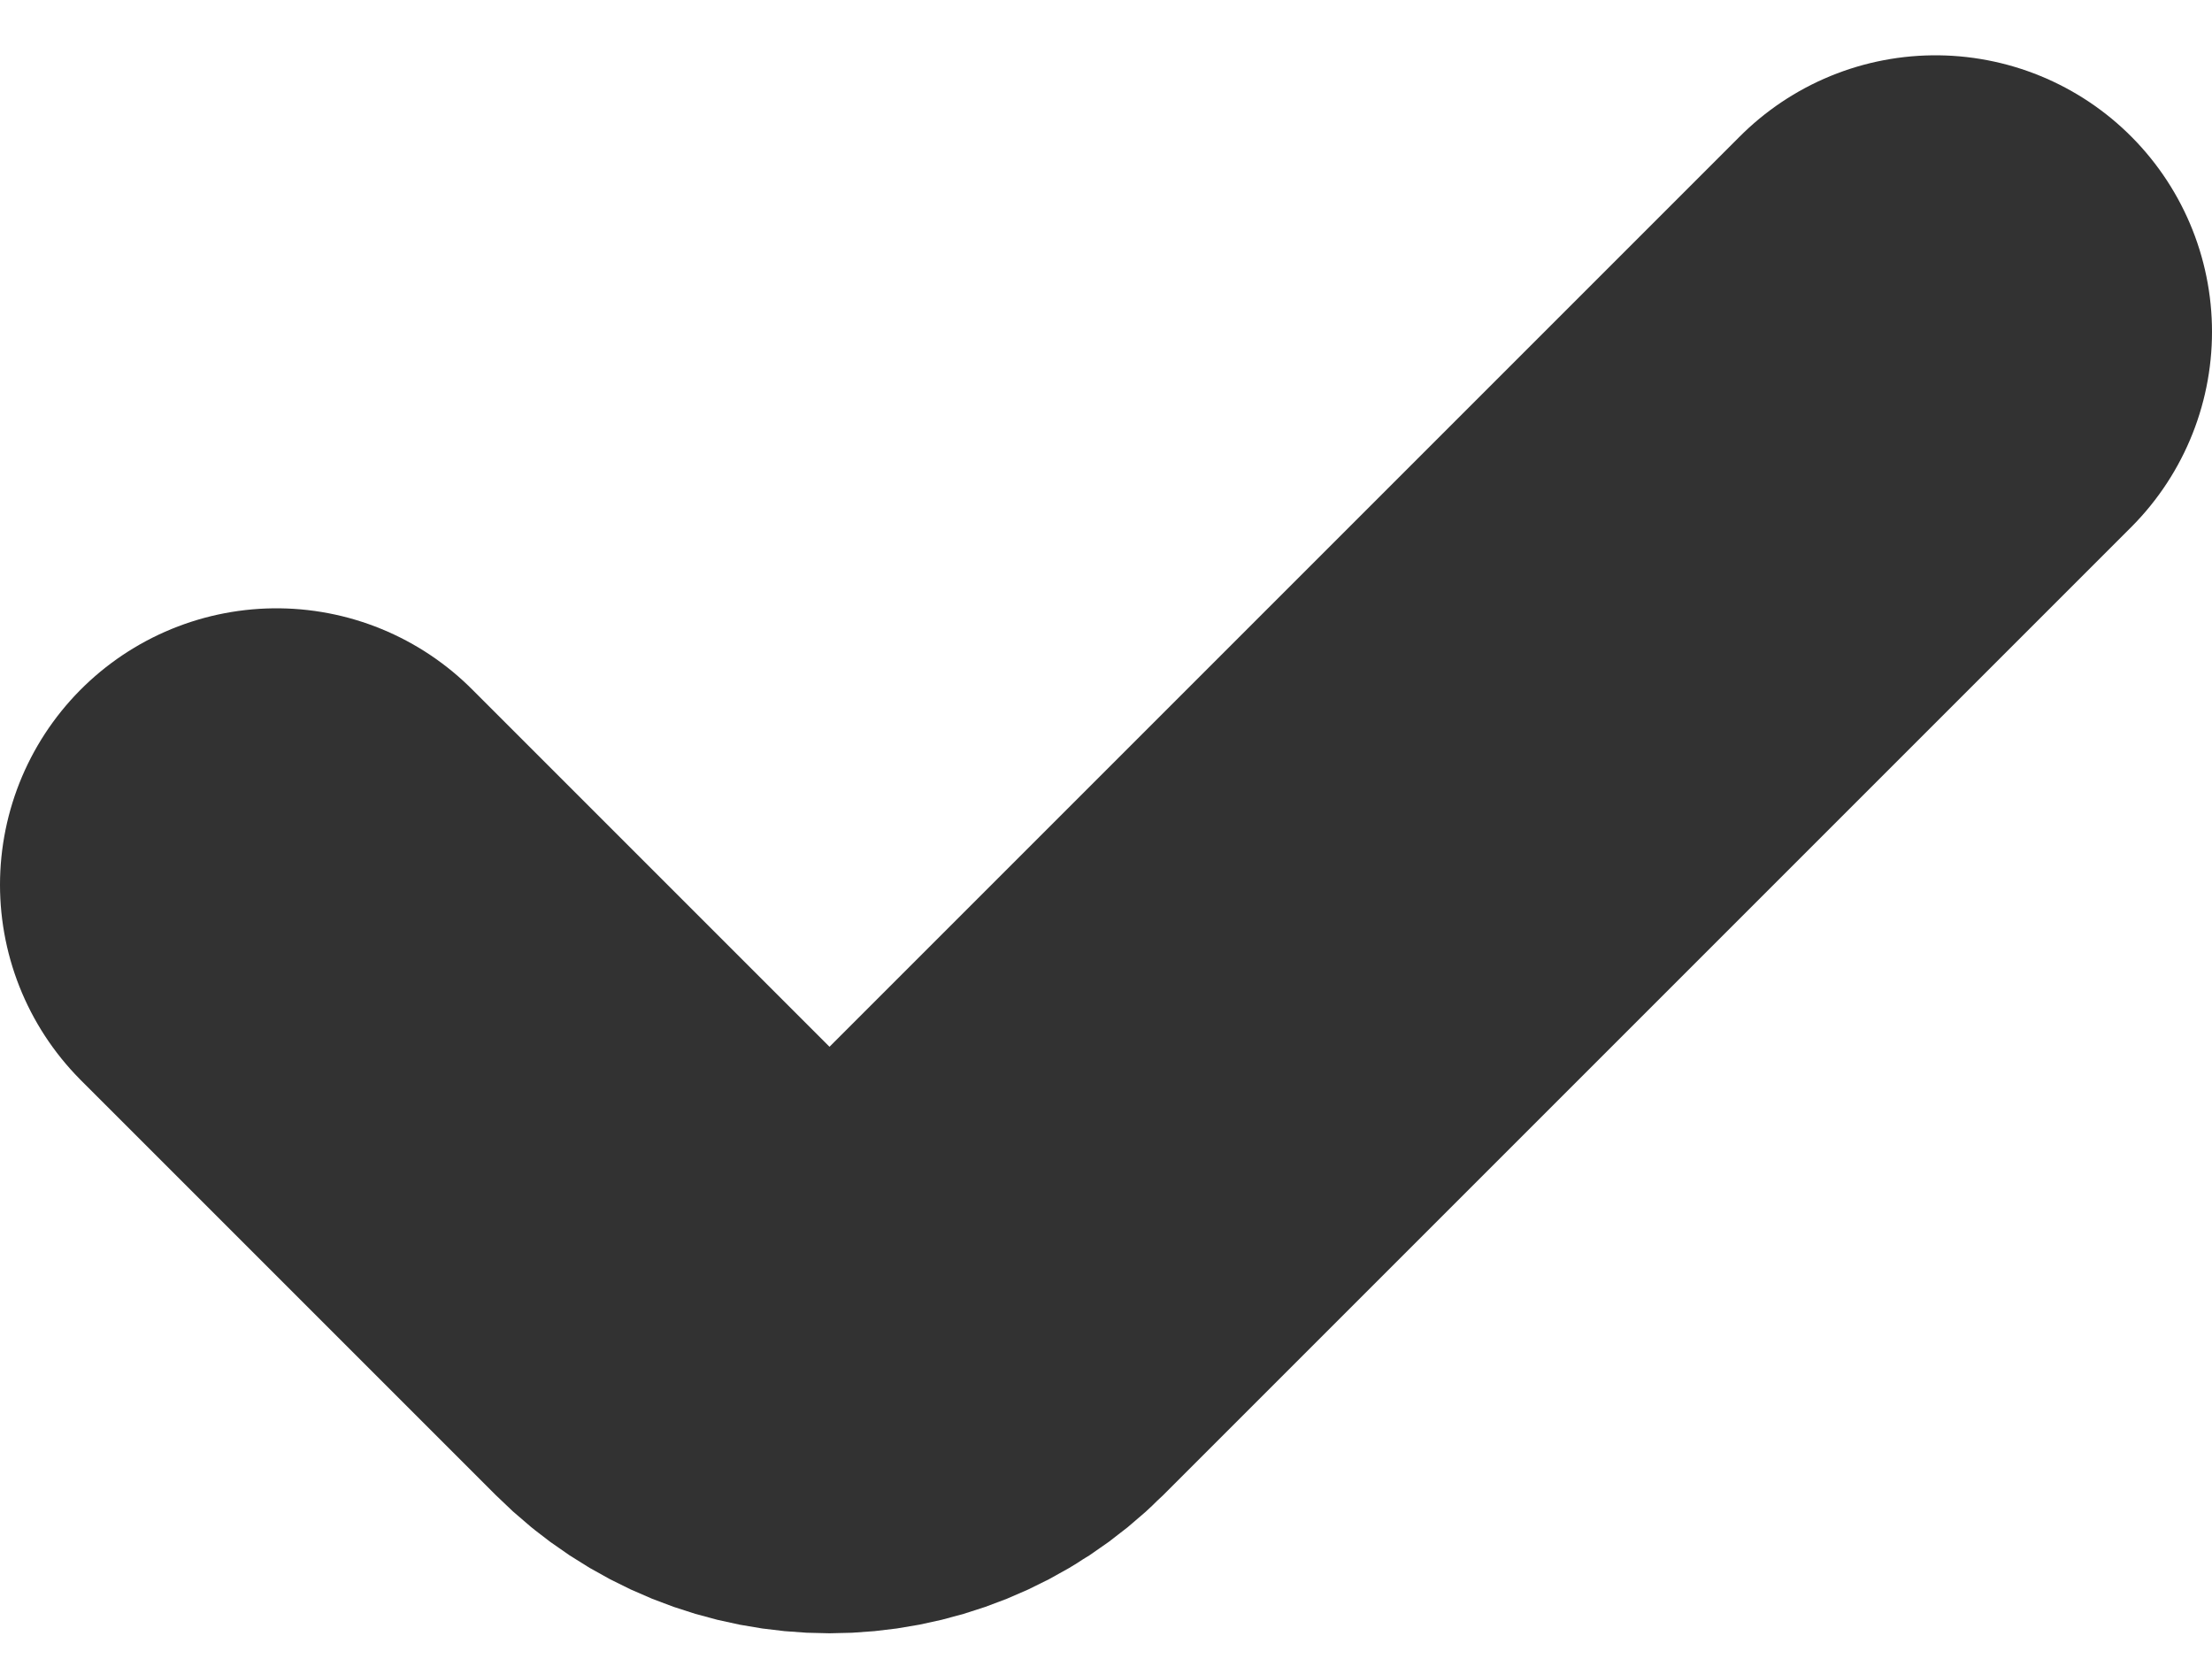 <svg className="svg-icon" viewBox="0 0 20 15" fill="none" xmlns="http://www.w3.org/2000/svg">
<path d="M2.5 8L6.25 11.75C6.94 12.44 8.06 12.44 8.75 11.75L17.5 3" stroke="#323232" stroke-width="5" stroke-linecap="round" stroke-linejoin="round"/>
</svg>
